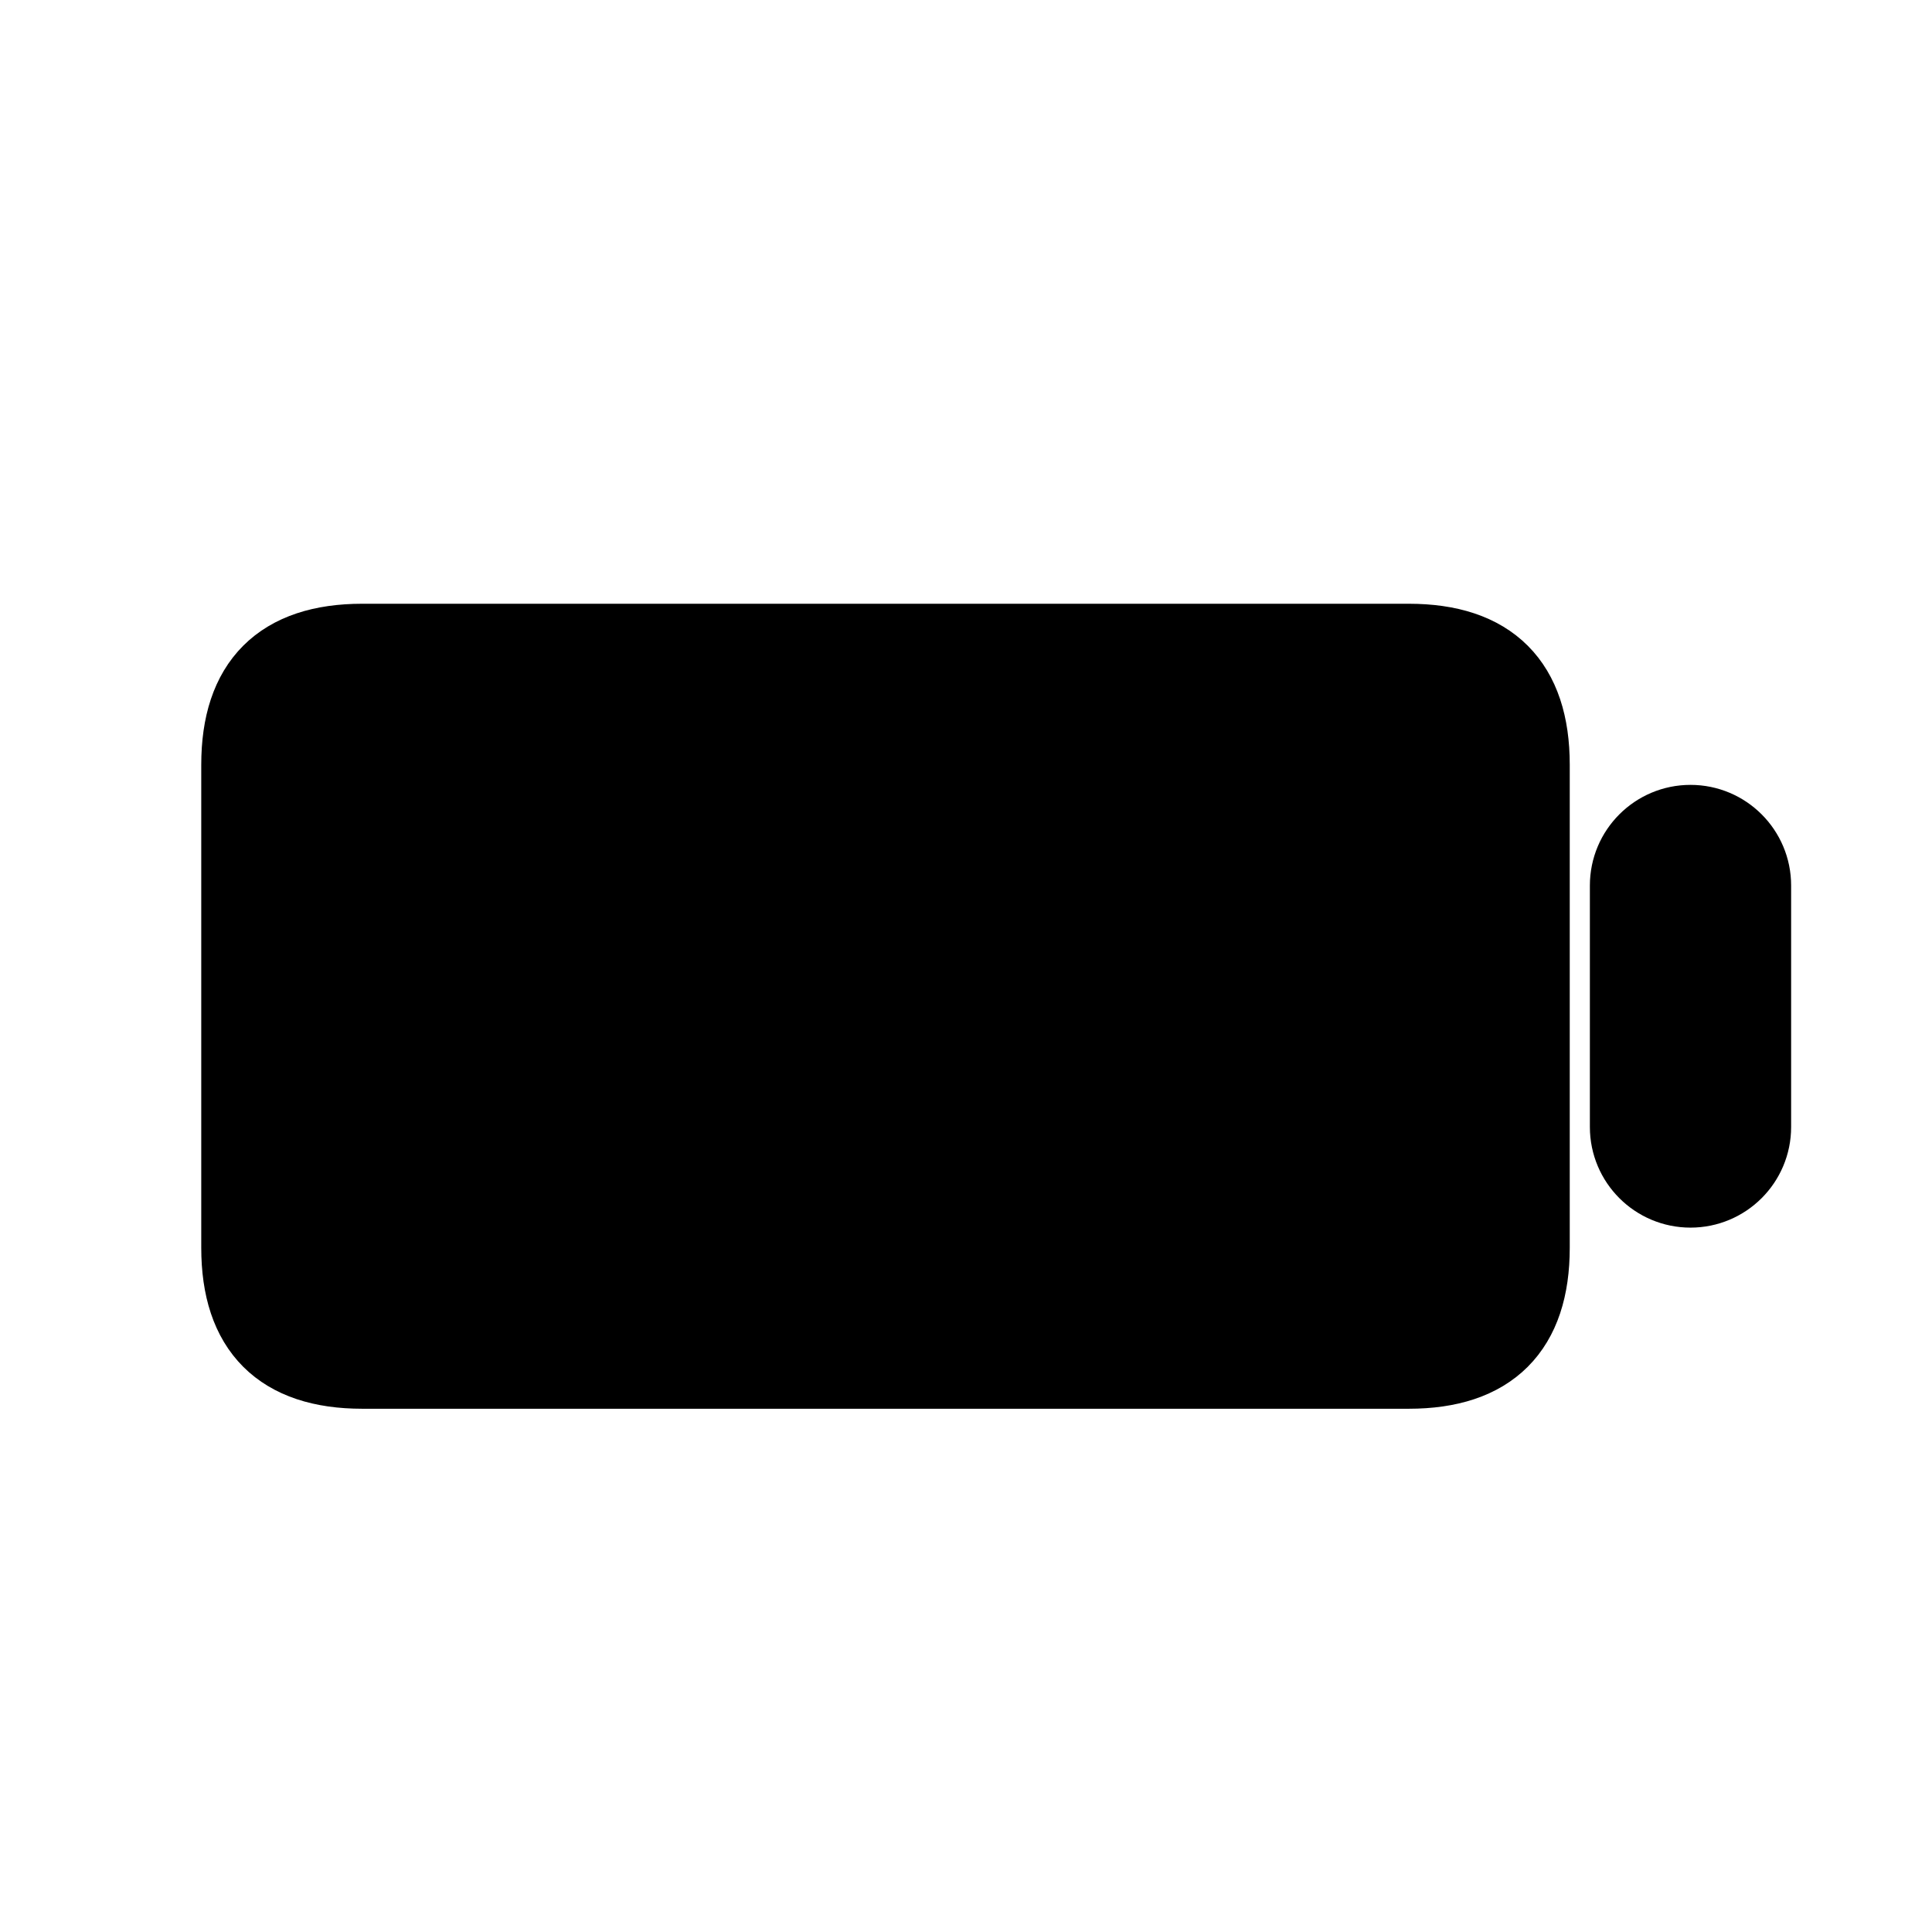 <svg viewBox="0 0 24 24" fill="currentColor" stroke="currentColor" xmlns="http://www.w3.org/2000/svg">
<path d="M17.5 17H4.5C3.5 17 3 16.5 3 15.5V9.5C3 8.5 3.5 8 4.5 8H17.5C18.5 8 19 8.5 19 9.5V15.5C19 16.5 18.5 17 17.5 17ZM21.75 14V11C21.75 10.586 21.414 10.25 21 10.25C20.586 10.25 20.25 10.586 20.25 11V14C20.25 14.414 20.586 14.75 21 14.75C21.414 14.75 21.75 14.414 21.75 14Z" />
</svg>
